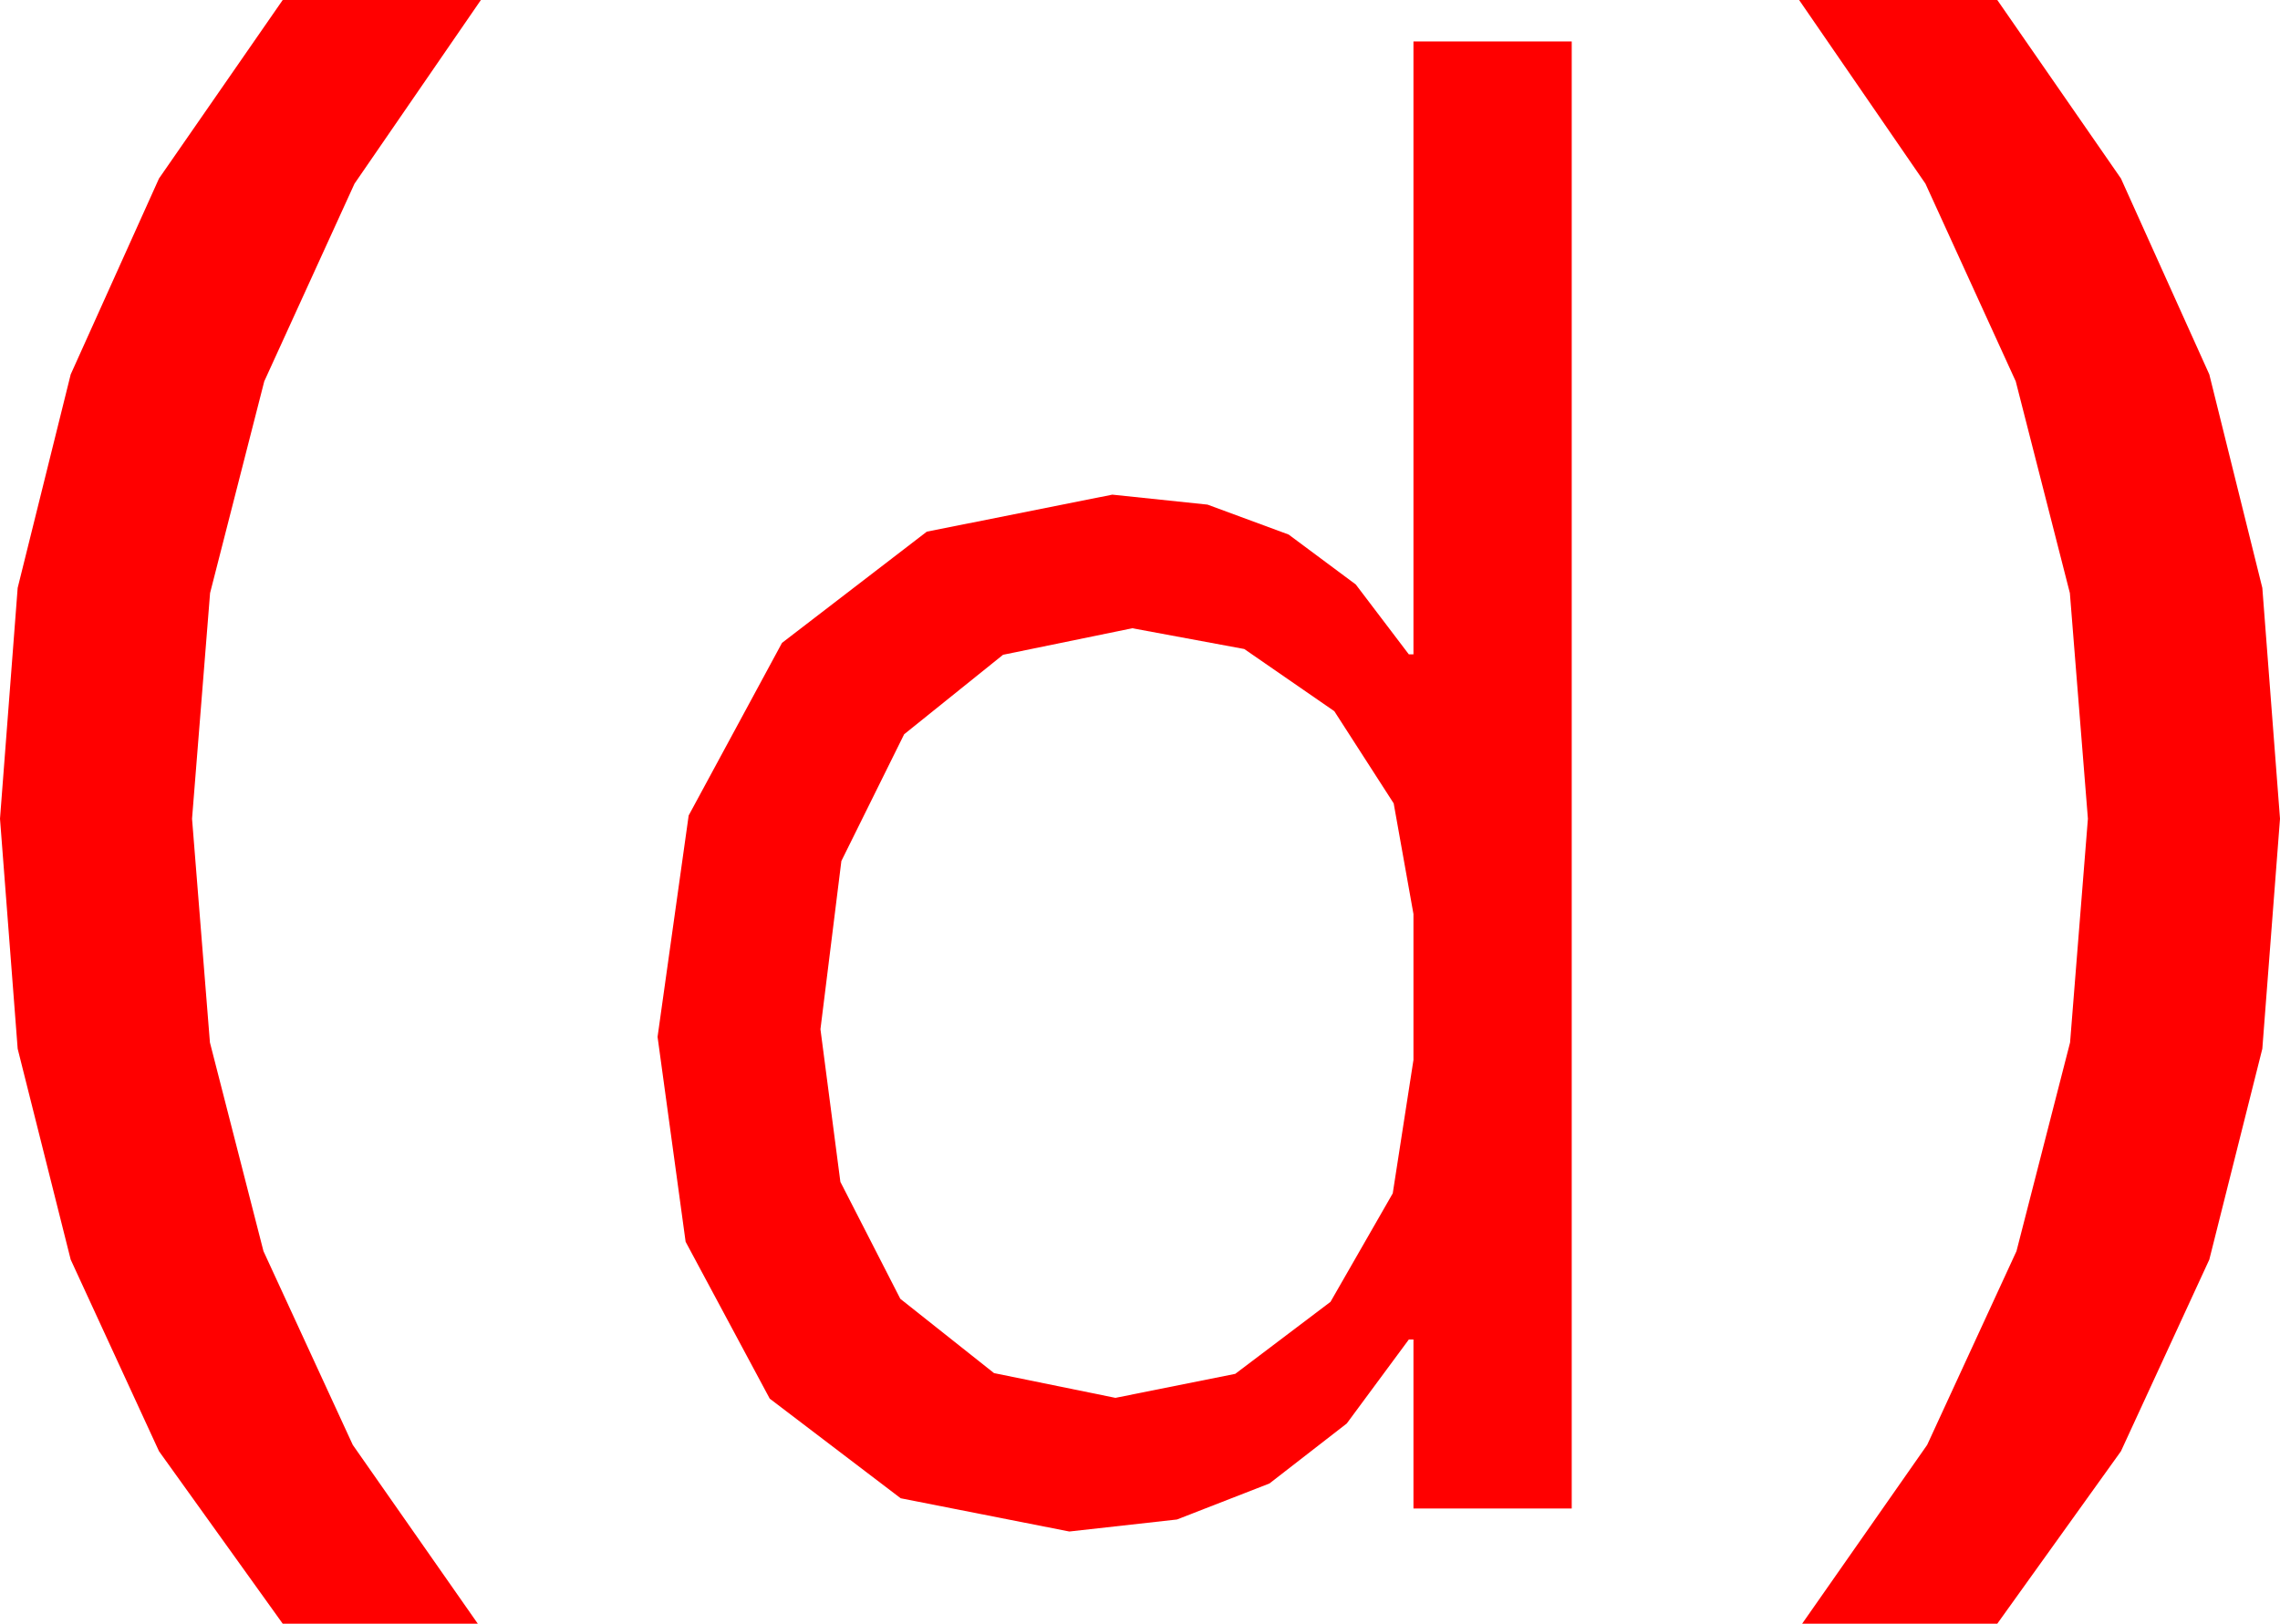 <?xml version="1.0" encoding="utf-8"?>
<!DOCTYPE svg PUBLIC "-//W3C//DTD SVG 1.1//EN" "http://www.w3.org/Graphics/SVG/1.1/DTD/svg11.dtd">
<svg width="43.477" height="30.967" xmlns="http://www.w3.org/2000/svg" xmlns:xlink="http://www.w3.org/1999/xlink" xmlns:xml="http://www.w3.org/XML/1998/namespace" version="1.1">
  <g>
    <g>
      <path style="fill:#FF0000;fill-opacity:1" d="M21.592,11.982L19.127,12.488 17.241,14.004 16.044,16.421 15.645,19.629 16.025,22.54 17.168,24.771 18.955,26.188 21.27,26.66 23.555,26.202 25.371,24.829 26.558,22.76 26.953,20.215 26.953,17.432 26.576,15.322 25.444,13.564 23.727,12.378 21.592,11.982z M26.953,0.791L29.971,0.791 29.971,28.77 26.953,28.77 26.953,25.547 26.865,25.547 25.681,27.149 24.207,28.293 22.443,28.98 20.391,29.209 17.175,28.575 14.678,26.675 13.074,23.683 12.539,19.775 13.132,15.553 14.912,12.261 17.673,10.14 21.211,9.434 23.026,9.624 24.573,10.195 25.853,11.147 26.865,12.48 26.953,12.48 26.953,0.791z M34.307,0L38.086,0 40.444,3.404 42.129,7.141 43.14,11.212 43.477,15.615 43.14,20.002 42.129,24.023 40.444,27.678 38.086,30.967 34.365,30.967 36.749,27.557 38.452,23.862 39.474,19.882 39.814,15.615 39.47,11.31 38.438,7.273 36.716,3.503 34.307,0z M5.391,0L9.17,0 6.76,3.503 5.039,7.273 4.006,11.31 3.662,15.615 4.003,19.882 5.024,23.862 6.727,27.557 9.111,30.967 5.391,30.967 3.032,27.678 1.348,24.023 0.337,20.002 0,15.615 0.337,11.212 1.348,7.141 3.032,3.404 5.391,0z" />
    </g>
  </g>
</svg>